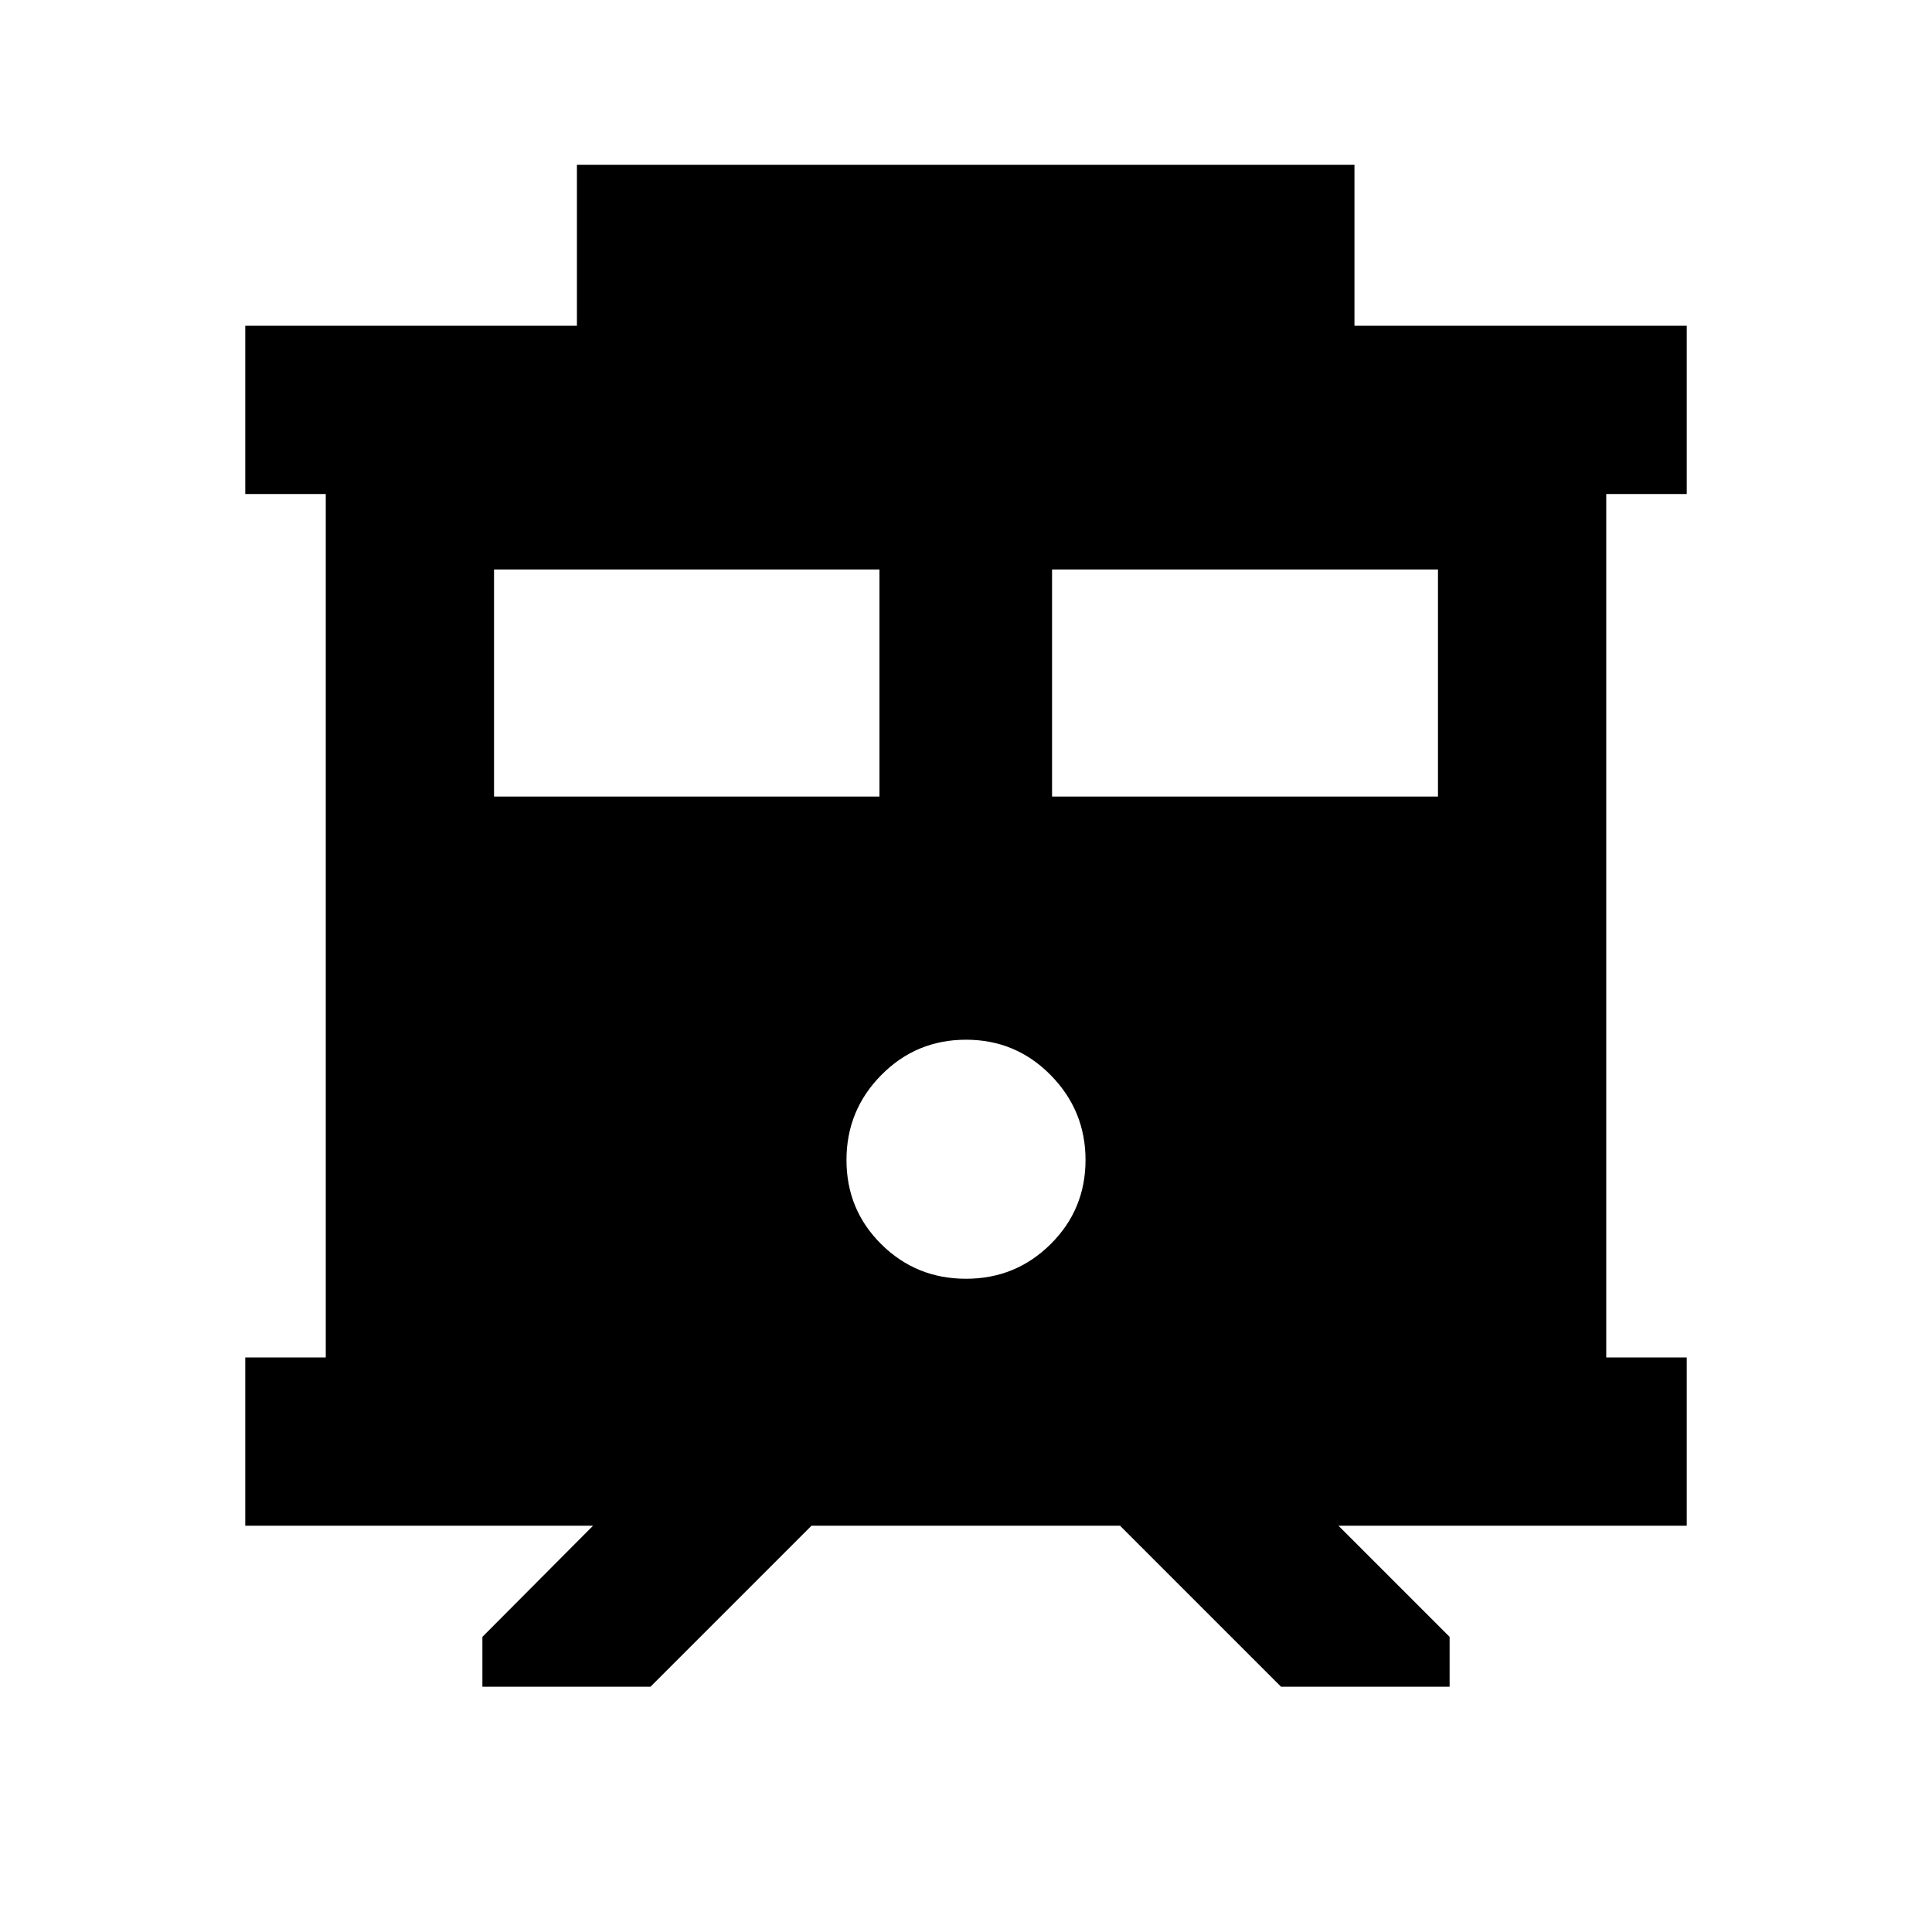 <svg xmlns="http://www.w3.org/2000/svg" height="24" viewBox="0 -960 960 960" width="24"><path d="M239.7-121.87v-24.78l54.97-55.22h-172.8v-83.61h40v-429.04h-40v-83.61h164.8v-80h386.35v80h165.11v83.61h-40v429.04h40v83.61H665.09l55.21 55.22v24.78h-83.76l-80-80H403.22l-80 80H239.7ZM522.76-564.2h191.76v-112.82H522.76v112.82Zm-277.28 0H437v-112.82H245.48v112.82Zm234.49 239.61q24.74 0 42.08-17.21t17.34-41.8q0-24.6-17.31-42.18-17.32-17.59-42.05-17.59-24.74 0-42.08 17.51-17.34 17.52-17.34 42.26 0 24.73 17.31 41.87 17.32 17.14 42.05 17.14Z"/></svg>